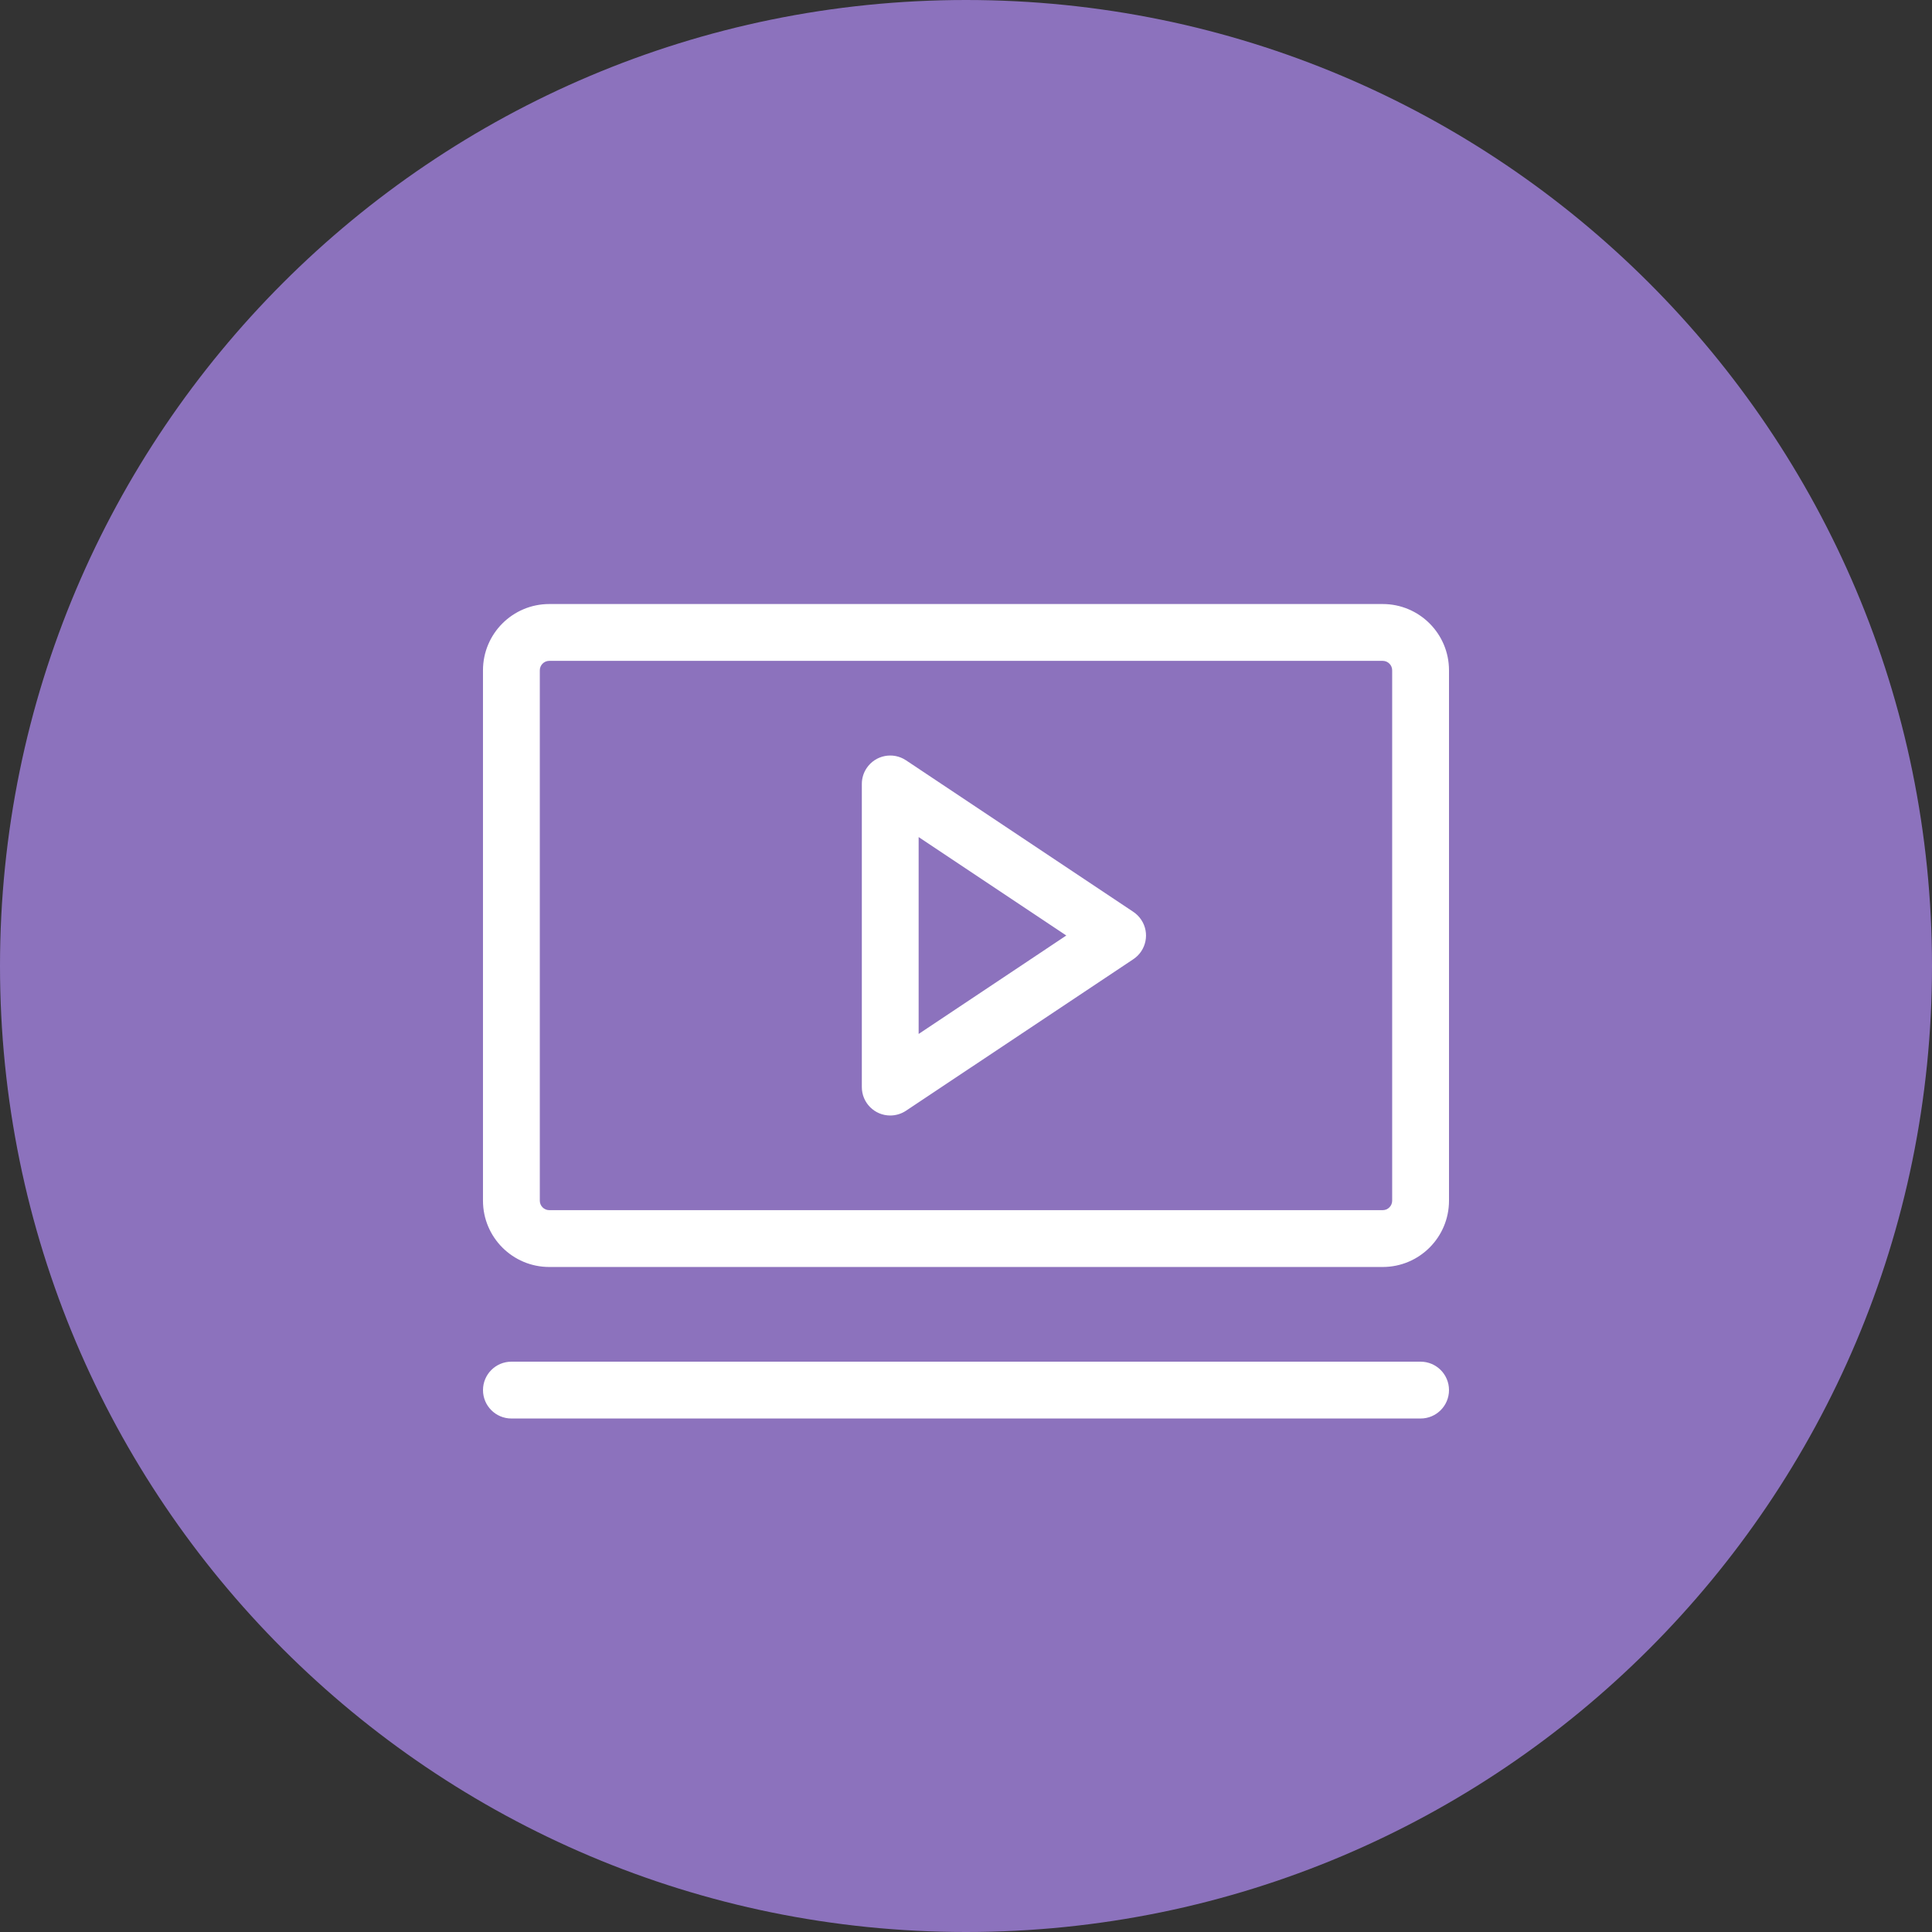 <svg width="1024" height="1024" viewBox="0 0 1024 1024" fill="none" xmlns="http://www.w3.org/2000/svg">
<rect x="0" y="0" width="1024" height="1024" fill="#333333" stroke="none"/>
<g clip-path="url(#clip0_3_449)">
<path d="M512 1024C794.77 1024 1024 794.77 1024 512C1024 229.23 794.77 0 512 0C229.23 0 0 229.23 0 512C0 794.77 229.23 1024 512 1024Z" fill="#8C72BD"/>
<path d="M600.67 483.288L480.2 402.978C473.28 398.358 463.93 400.228 459.32 407.148C457.66 409.628 456.78 412.548 456.79 415.528V576.158C456.78 584.478 463.51 591.228 471.83 591.238C474.81 591.238 477.73 590.358 480.21 588.708L600.68 508.398C607.61 503.798 609.5 494.458 604.9 487.528C603.79 485.853 602.355 484.418 600.68 483.308L600.67 483.288ZM486.9 548.018V443.658L565.16 495.838L486.9 548.018ZM732.86 320.148H291.13C271.72 320.148 255.99 335.878 255.99 355.288V636.388C255.99 655.798 271.72 671.528 291.13 671.528H732.86C752.27 671.528 768 655.798 768 636.388V355.288C768 335.878 752.27 320.148 732.86 320.148ZM737.88 636.388C737.88 639.158 735.63 641.408 732.86 641.408H291.13C288.36 641.408 286.11 639.158 286.11 636.388V355.288C286.11 352.518 288.36 350.268 291.13 350.268H732.86C735.63 350.268 737.88 352.518 737.88 355.288V636.388ZM768 736.778C768 745.098 761.26 751.838 752.94 751.838H271.06C262.74 751.838 256 745.098 256 736.778C256 728.458 262.74 721.718 271.06 721.718H752.94C761.26 721.718 768 728.458 768 736.778Z" fill="white"/>
</g>
<defs>
<clipPath id="clip0_3_449">
<rect width="1024" height="1024" fill="white"/>
</clipPath>
</defs>
</svg>
